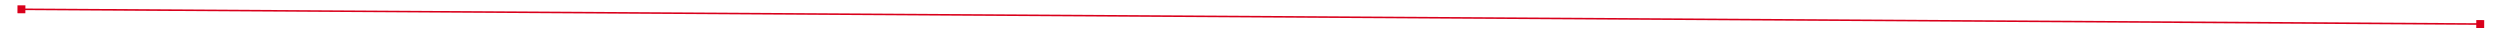 ﻿<?xml version="1.0" encoding="utf-8"?>
<svg version="1.1" xmlns:xlink="http://www.w3.org/1999/xlink" width="1578px" height="22px" preserveAspectRatio="xMinYMid meet" viewBox="448 47  1578 20" xmlns="http://www.w3.org/2000/svg">
  <path d="M 464 59  L 464 54  L 459 54  L 459 59  L 464 59  Z M 2011 54  L 2011 59  L 2016 59  L 2016 54  L 2011 54  Z " fill-rule="nonzero" fill="#d9001b" stroke="none" transform="matrix(1 0.006 -0.006 1 0.36 -7.404 )" />
  <path d="M 460 56.5  L 2015 56.5  " stroke-width="1" stroke="#d9001b" fill="none" transform="matrix(1 0.006 -0.006 1 0.36 -7.404 )" />
</svg>